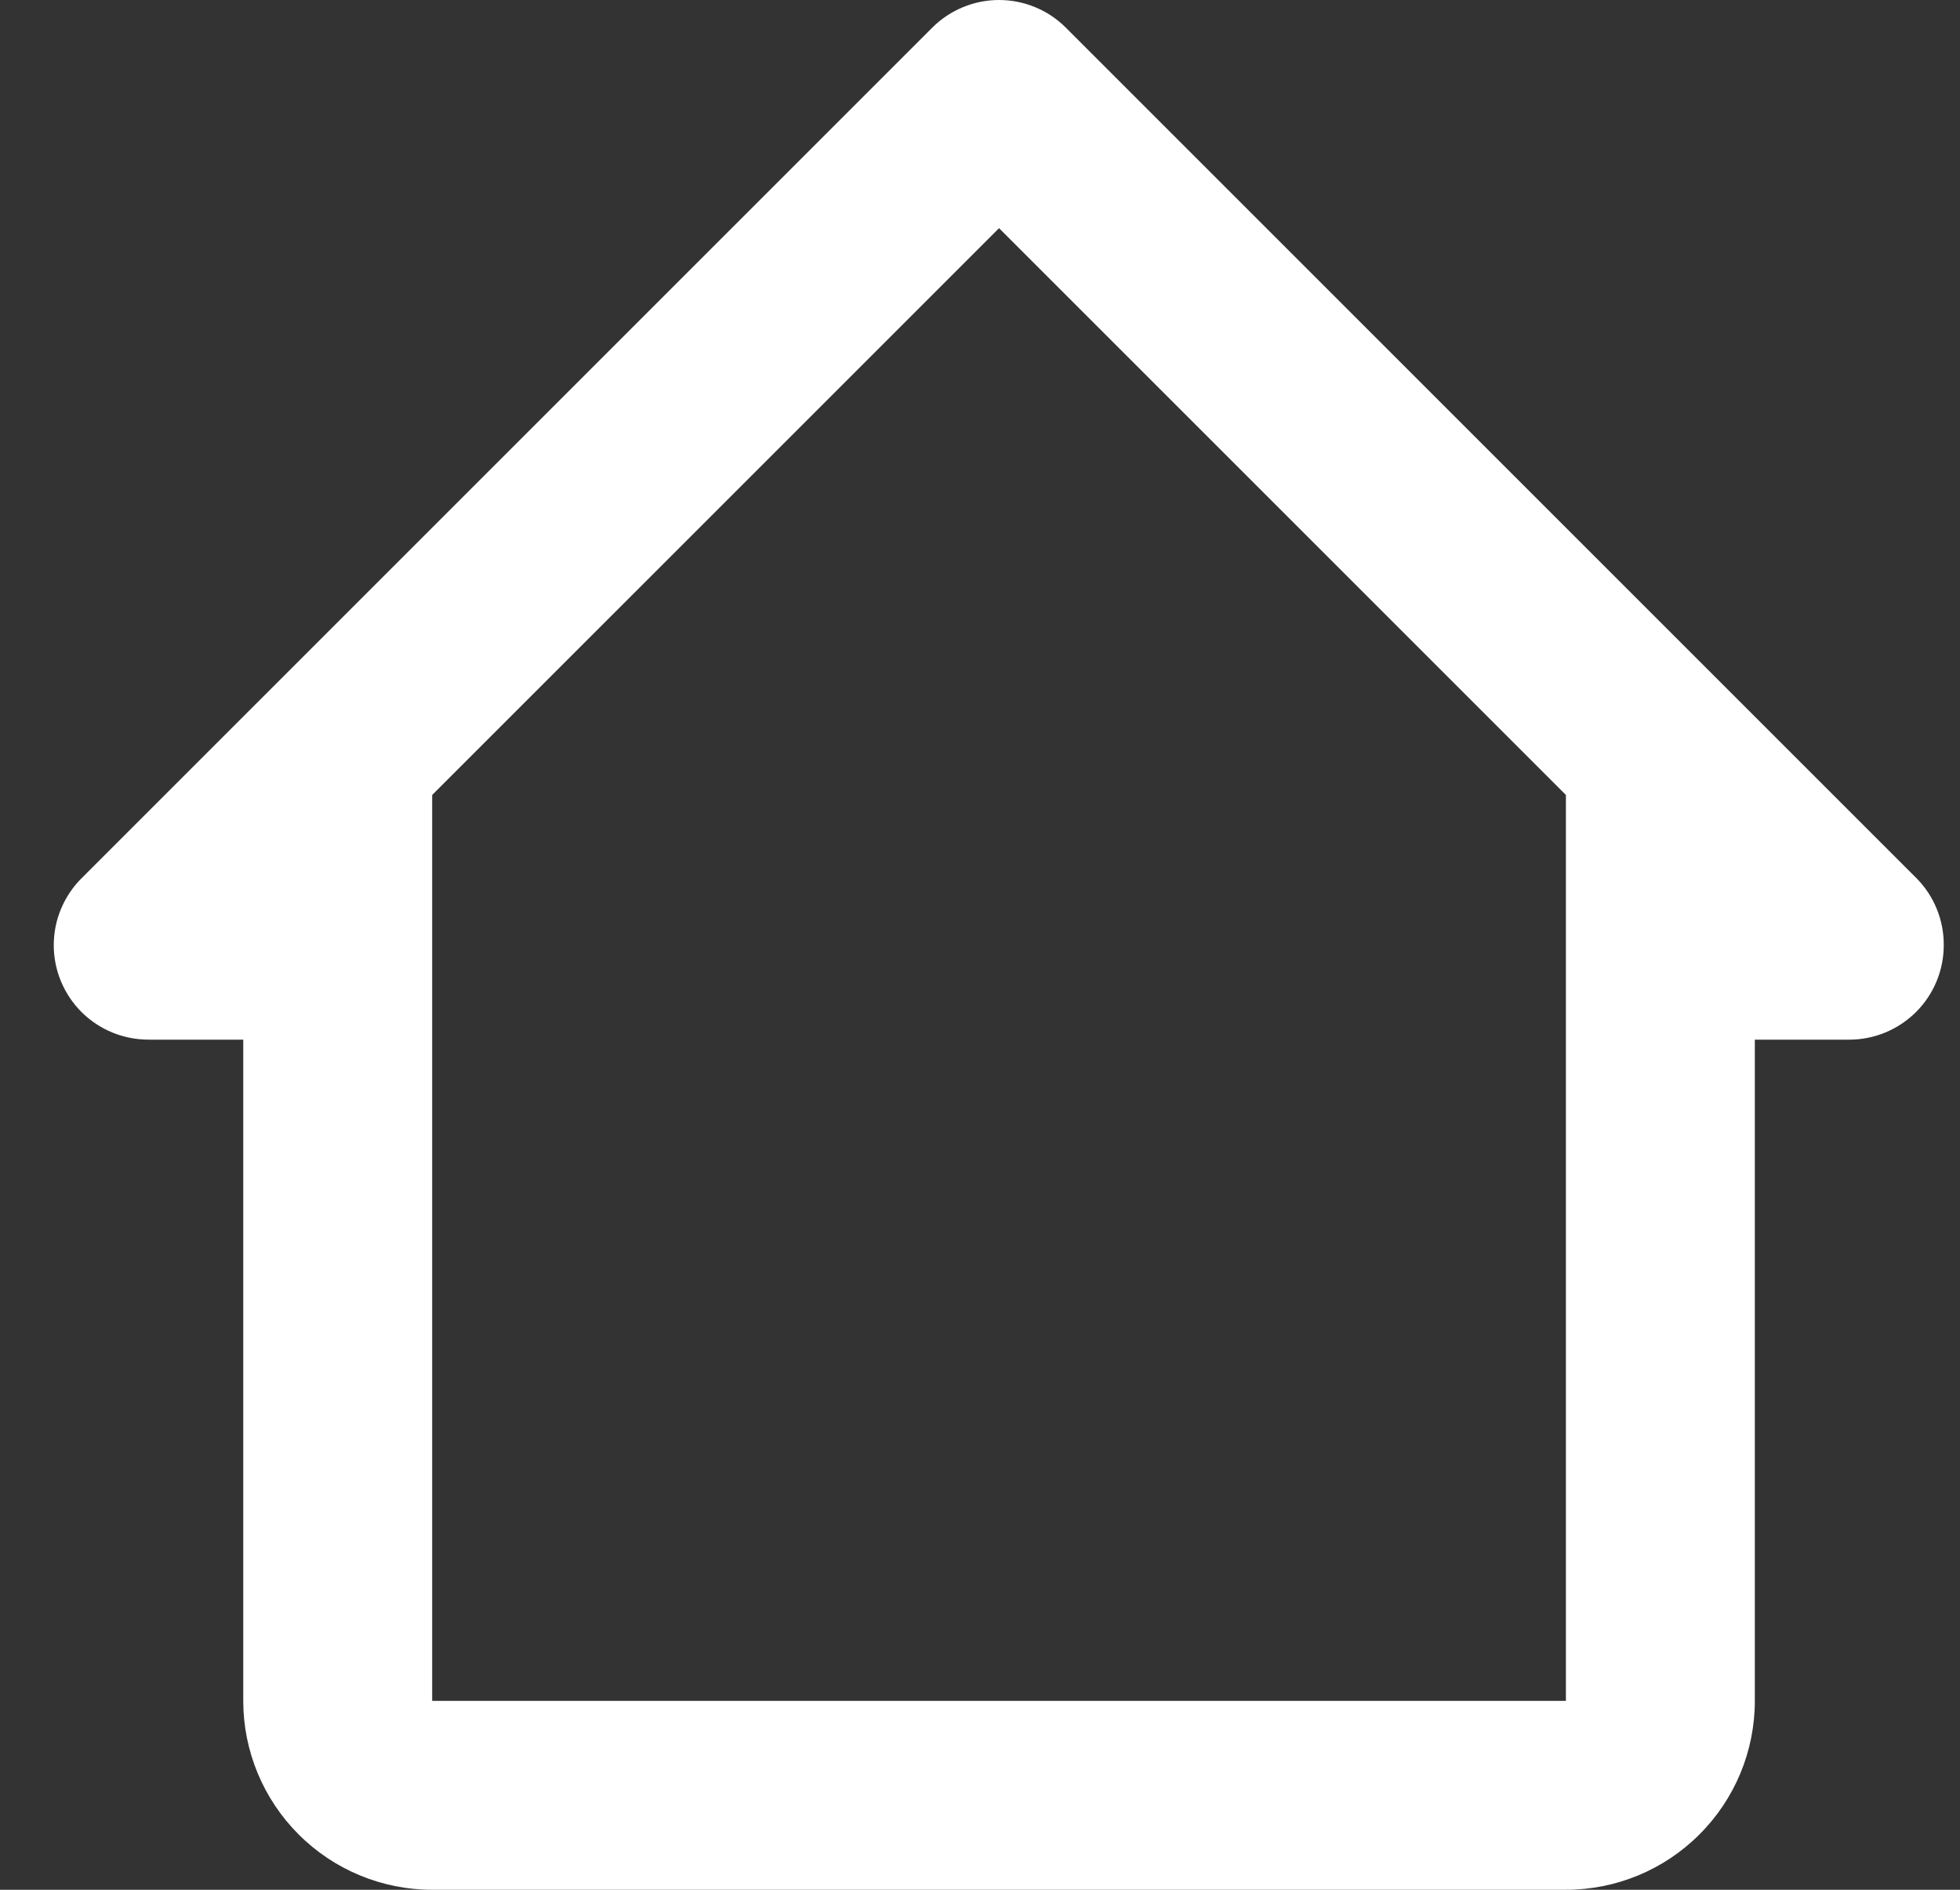 <svg width="28" height="27" viewBox="0 0 28 27" fill="none" xmlns="http://www.w3.org/2000/svg">
<rect x="0" y="0" width="28" height="27" fill="#333333" stroke="none"/>
<path d="M15.23 0.399C15.105 0.273 14.956 0.172 14.791 0.104C14.627 0.035 14.45 0 14.272 0C14.094 0 13.918 0.035 13.753 0.104C13.589 0.172 13.439 0.273 13.314 0.399L1.167 12.546C1.041 12.671 0.941 12.82 0.872 12.985C0.803 13.149 0.768 13.326 0.768 13.504C0.768 13.682 0.803 13.858 0.872 14.023C0.941 14.187 1.041 14.337 1.167 14.462C1.294 14.587 1.443 14.686 1.607 14.753C1.772 14.82 1.948 14.854 2.126 14.854H3.475V24.301C3.475 25.017 3.76 25.703 4.266 26.209C4.772 26.716 5.459 27 6.174 27H22.37C23.086 27 23.772 26.716 24.278 26.209C24.785 25.703 25.069 25.017 25.069 24.301V14.854H26.419C26.776 14.854 27.12 14.711 27.373 14.458C27.626 14.205 27.768 13.862 27.768 13.504C27.769 13.326 27.735 13.15 27.668 12.986C27.601 12.821 27.502 12.672 27.377 12.546L15.23 0.399ZM6.174 24.301V11.358L14.272 3.26L22.37 11.358V24.301H6.174Z" fill="white"/>
</svg>
